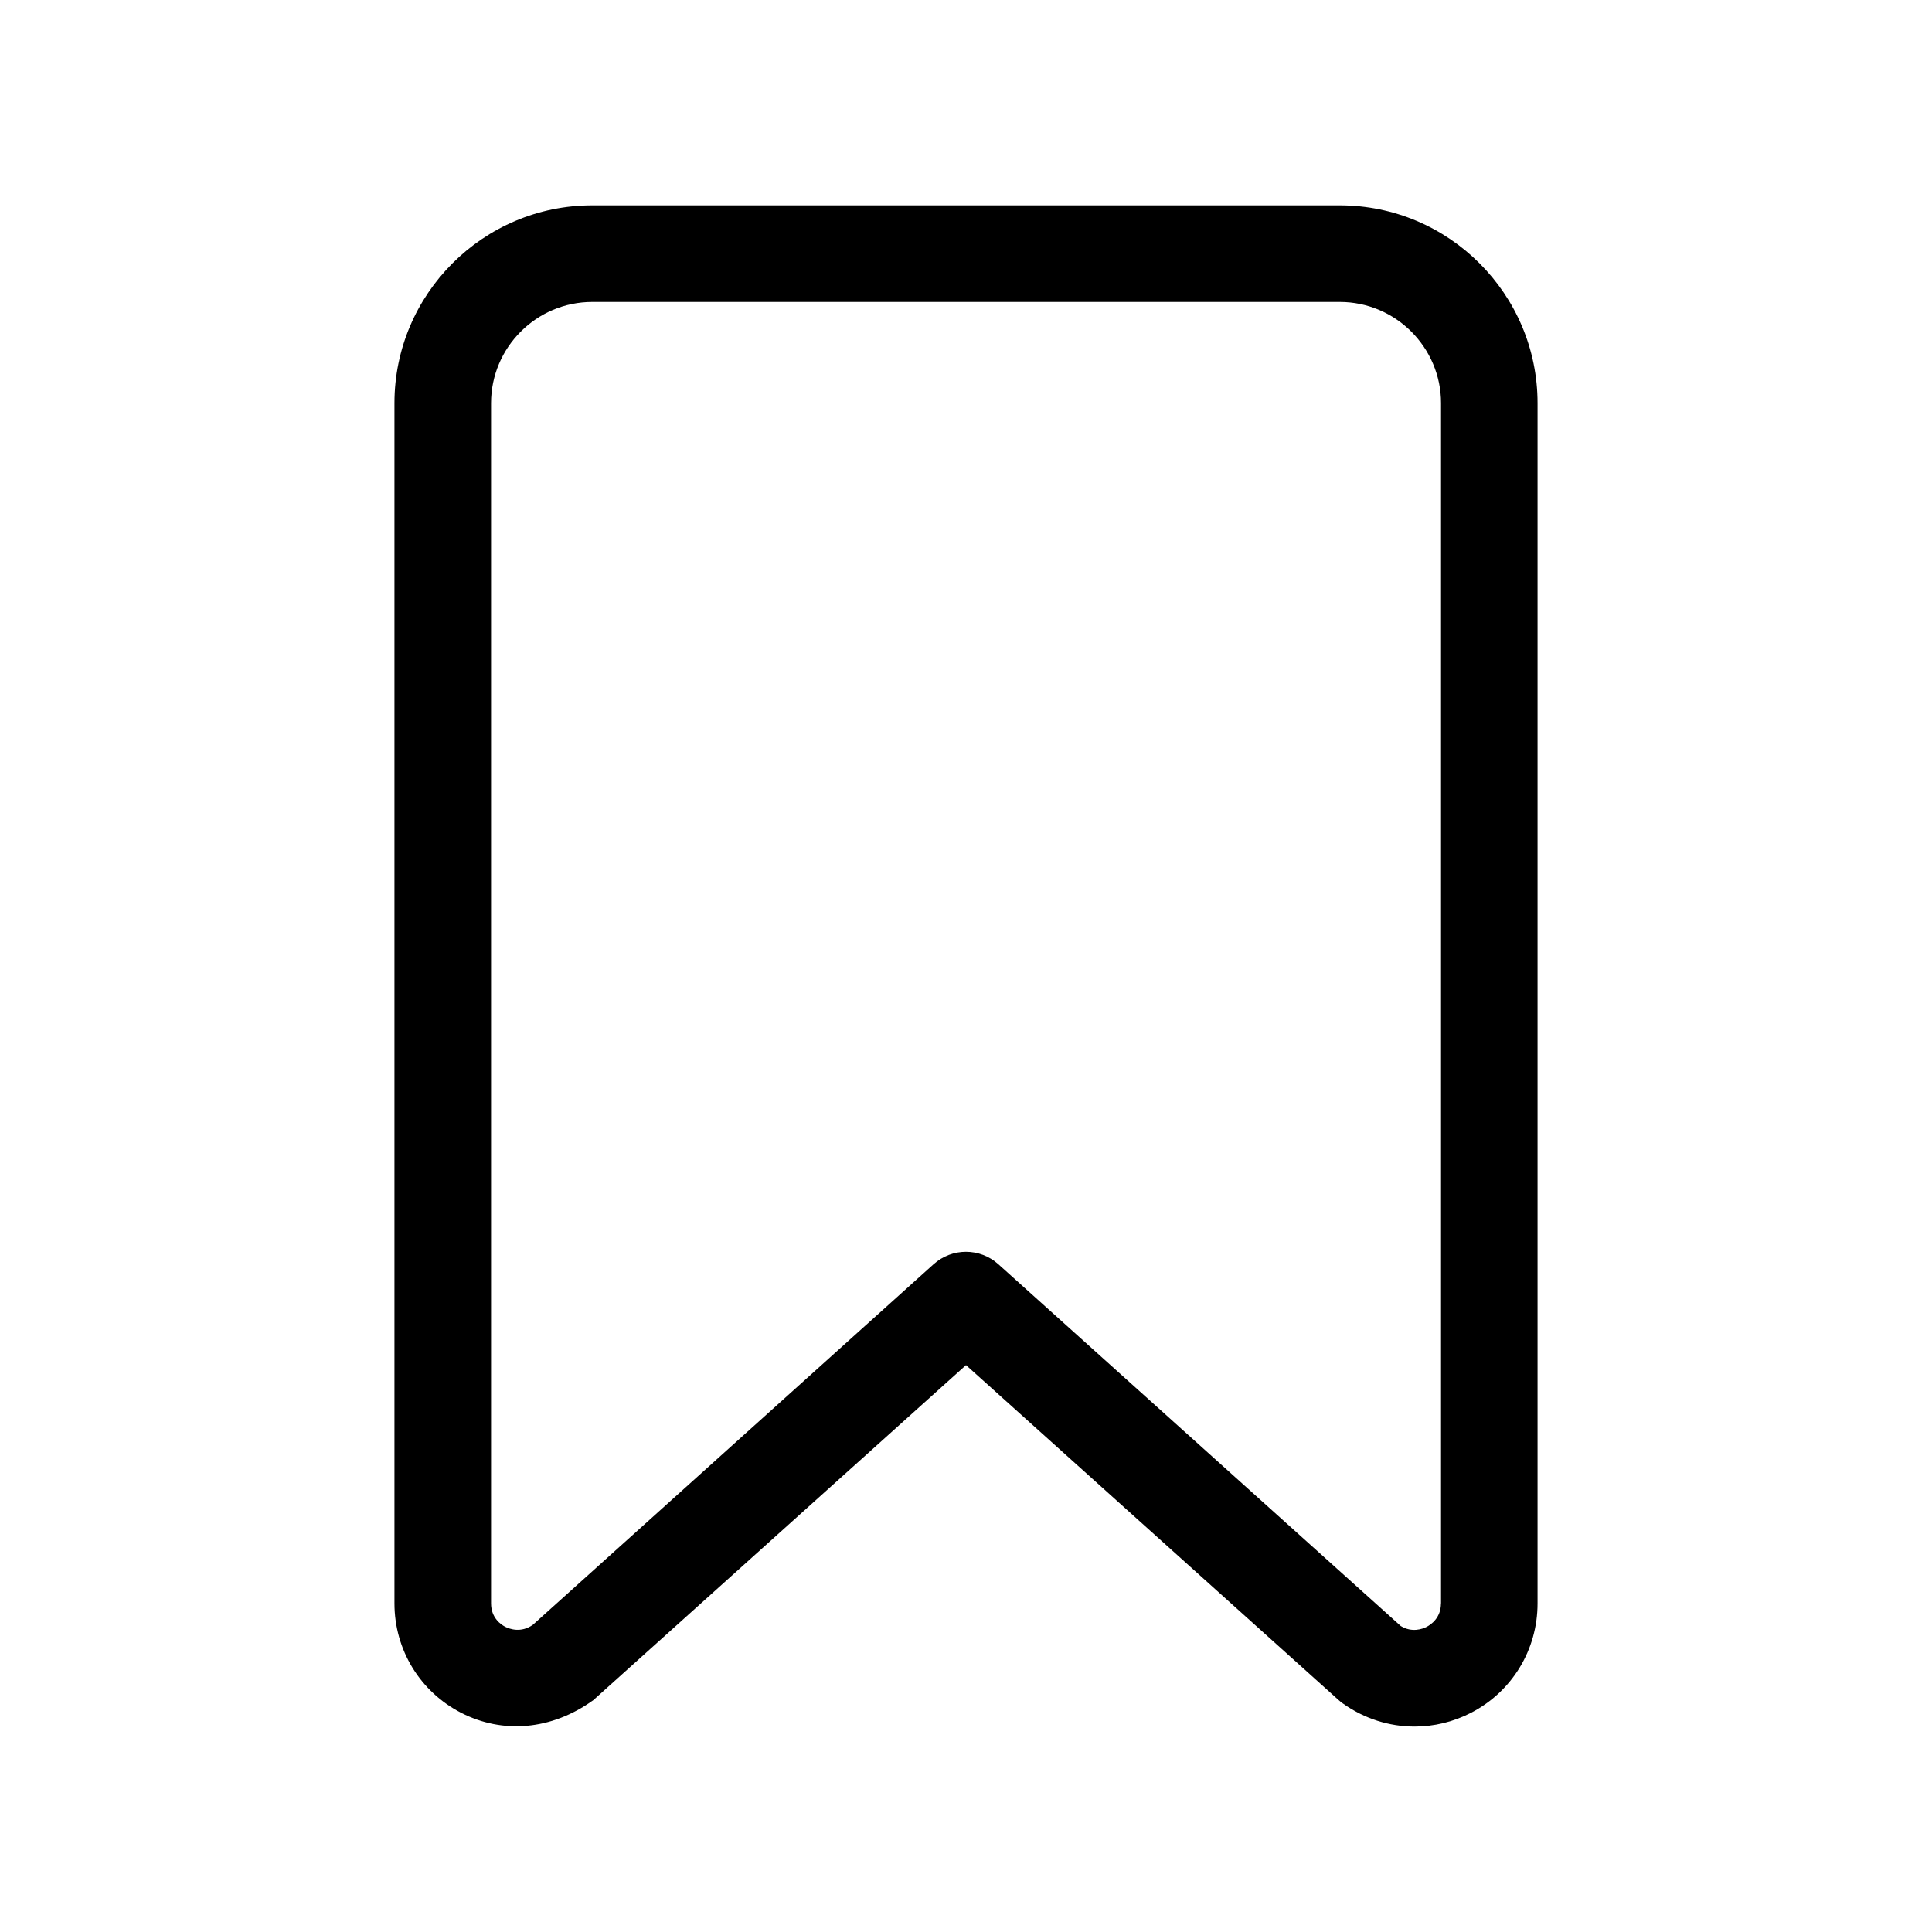 <svg height='300px' width='300px'  fill="#000000" xmlns="http://www.w3.org/2000/svg" xmlns:xlink="http://www.w3.org/1999/xlink" version="1.1" x="0px" y="0px" viewBox="0 0 24 24" style="enable-background:new 0 0 24 24;" xml:space="preserve"><path d="M16.643,2.551H7.357C6.002,2.551,4.9,3.653,4.9,5.008v14.91c0,0.575,0.317,1.096,0.828,1.359  c0.512,0.263,1.119,0.22,1.642-0.157L12,16.958l4.63,4.162c0.017,0.015,0.034,0.029,0.053,0.042  c0.266,0.189,0.576,0.286,0.888,0.286c0.239,0,0.479-0.056,0.701-0.17c0.511-0.263,0.828-0.784,0.828-1.359V5.008  C19.1,3.653,17.998,2.551,16.643,2.551z M17.9,19.918c0,0.181-0.125,0.264-0.179,0.292c-0.051,0.026-0.182,0.074-0.32-0.011  l-5-4.495c-0.229-0.205-0.574-0.205-0.803,0l-4.979,4.48c-0.147,0.104-0.288,0.052-0.342,0.025C6.225,20.183,6.1,20.099,6.1,19.918  V5.008c0-0.693,0.564-1.257,1.258-1.257h9.285c0.693,0,1.258,0.564,1.258,1.257V19.918z"></path></svg>